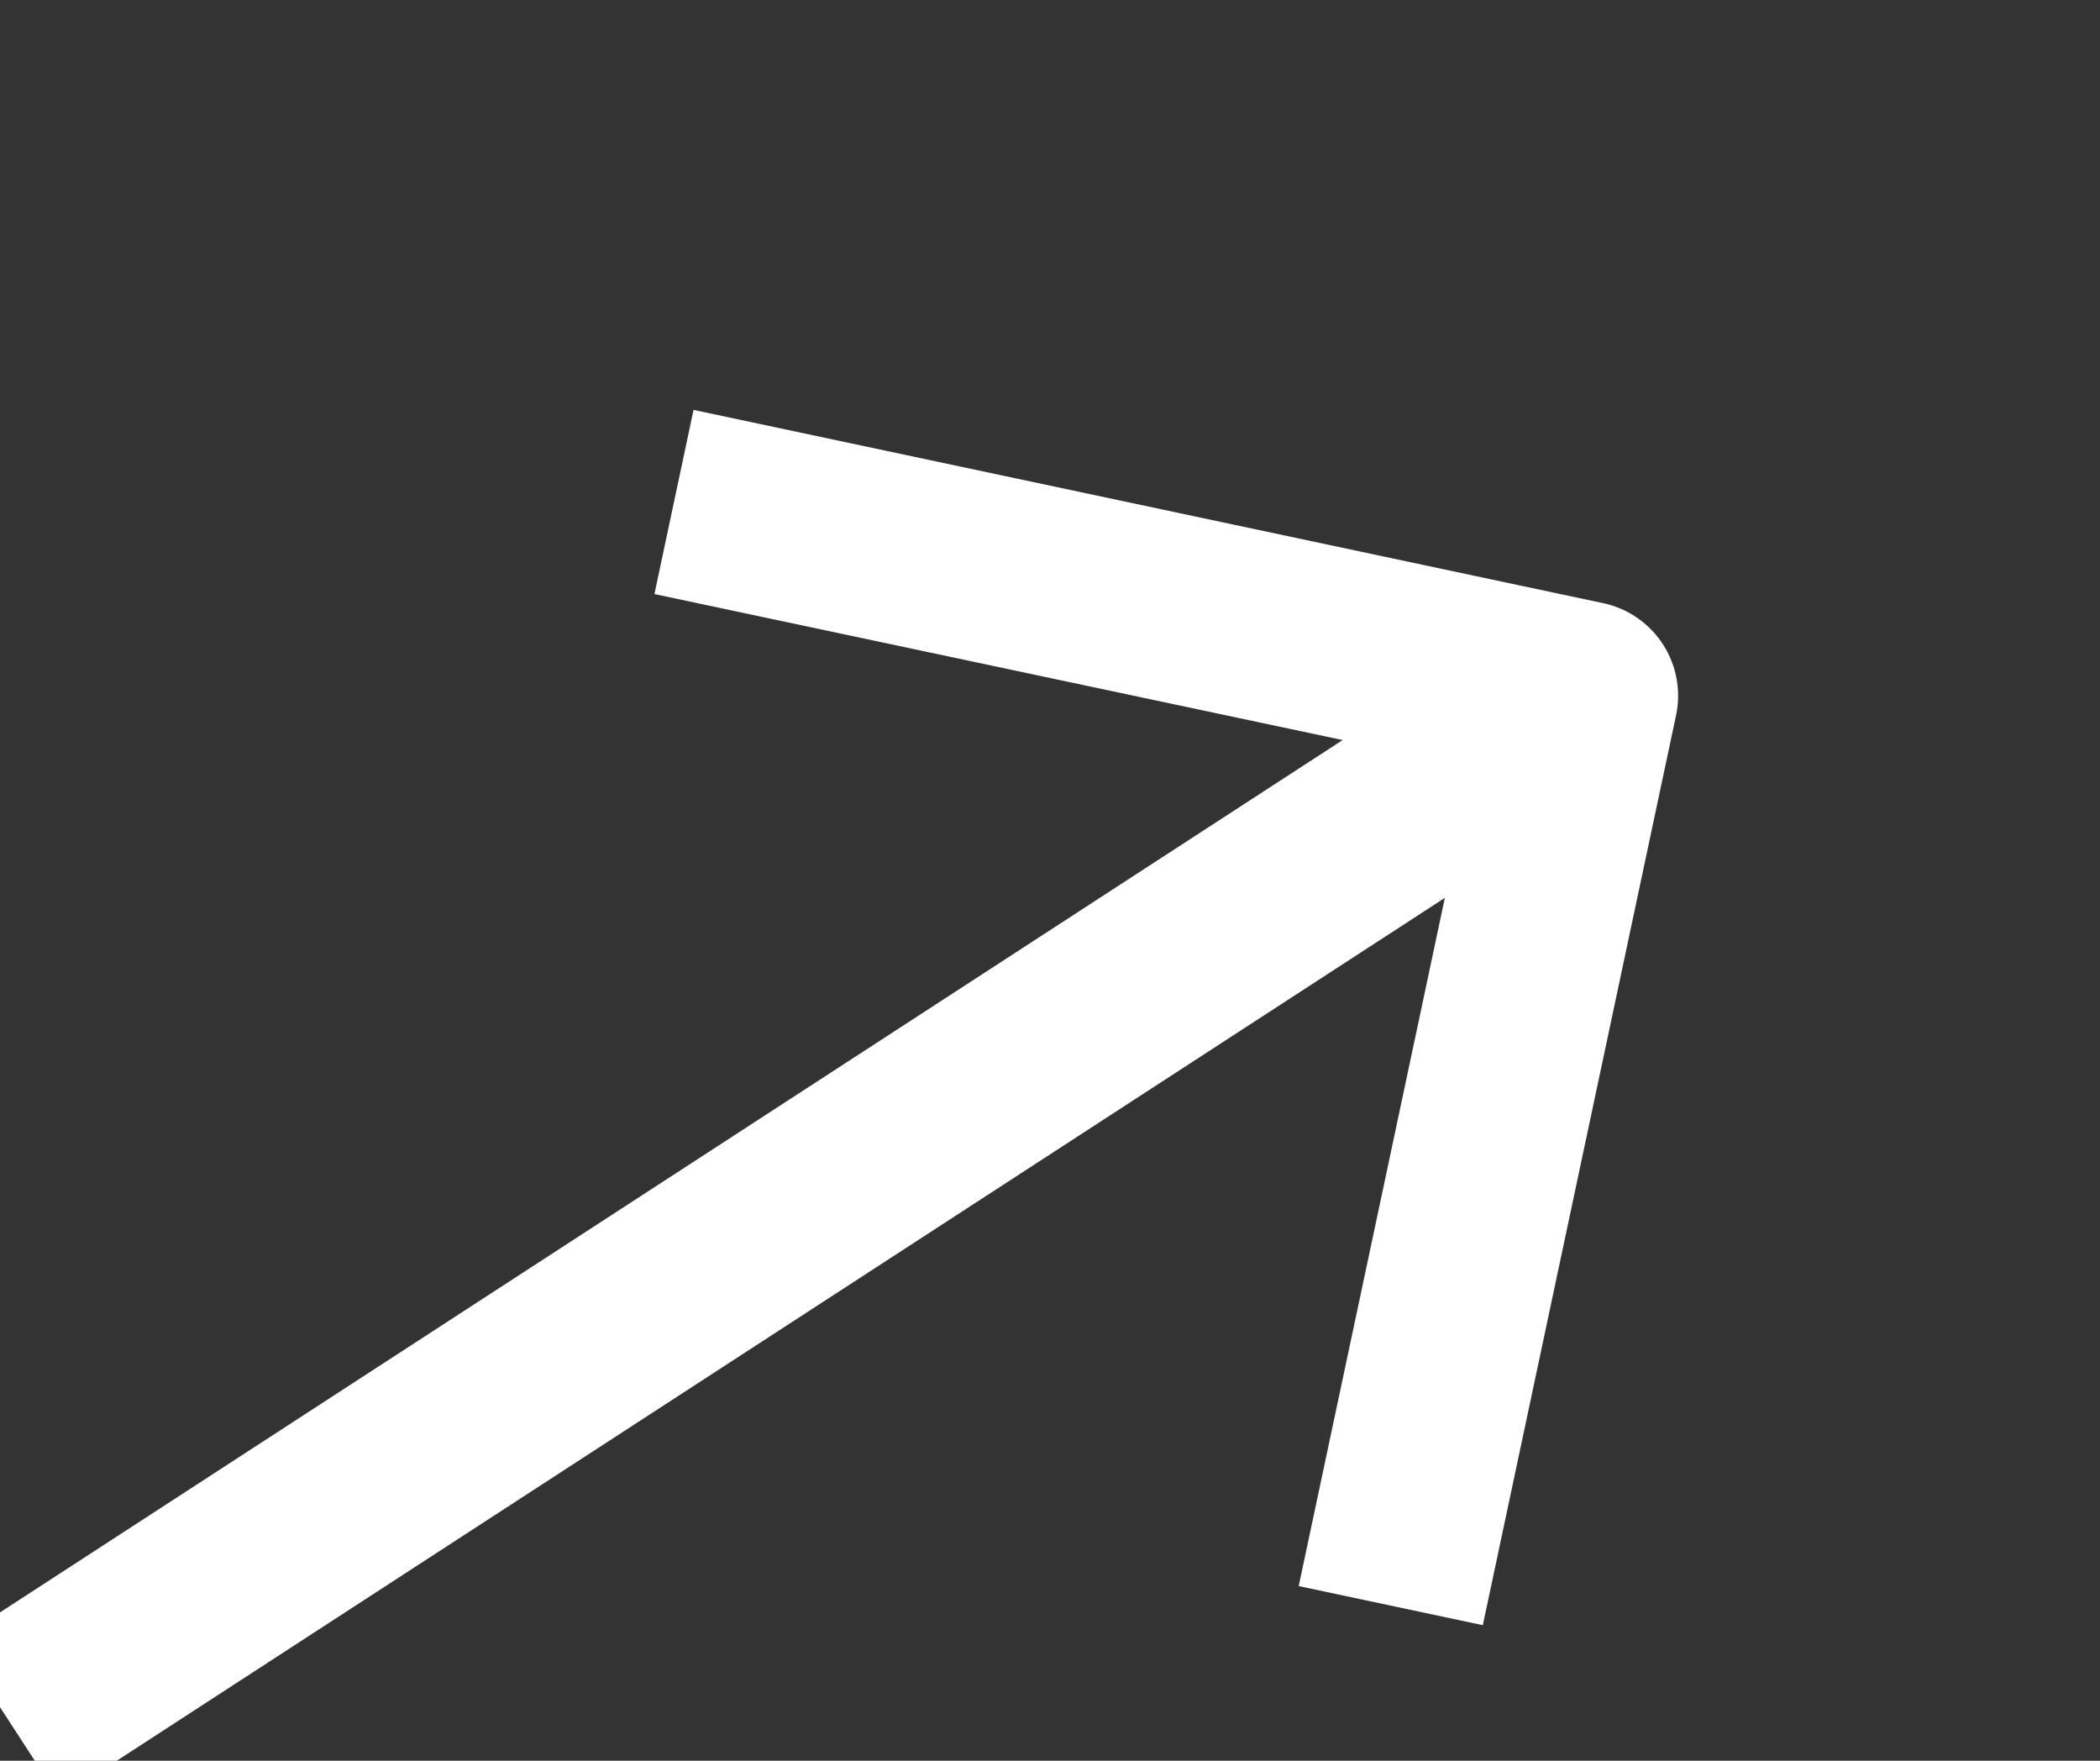 <svg xmlns="http://www.w3.org/2000/svg" width="17.759" height="14.887" viewBox="0 0 17.759 14.887">
  <rect x="0" y="0" width="17.759" height="14.887" fill="#333333" stroke="none"/>
  <g id="arrow_btn" transform="translate(-1555.297 411.856)">
    <path id="Path_51247" data-name="Path 51247" d="M967.5,118.089h15.093V116.5H967.5Z" transform="matrix(-0.839, 0.545, -0.545, -0.839, 2443.685, -834.422)" fill="#fff" fill-rule="evenodd"/>
    <path id="Path_51248" data-name="Path 51248" d="M968.418,119.269l5-5-1.125-1.125-5.561,5.561a.8.8,0,0,0,0,1.125l5.561,5.561,1.125-1.125Z" transform="matrix(-0.839, 0.545, -0.545, -0.839, 2445.254, -833.087)" fill="#fff" fill-rule="evenodd"/>
  </g>
</svg>
